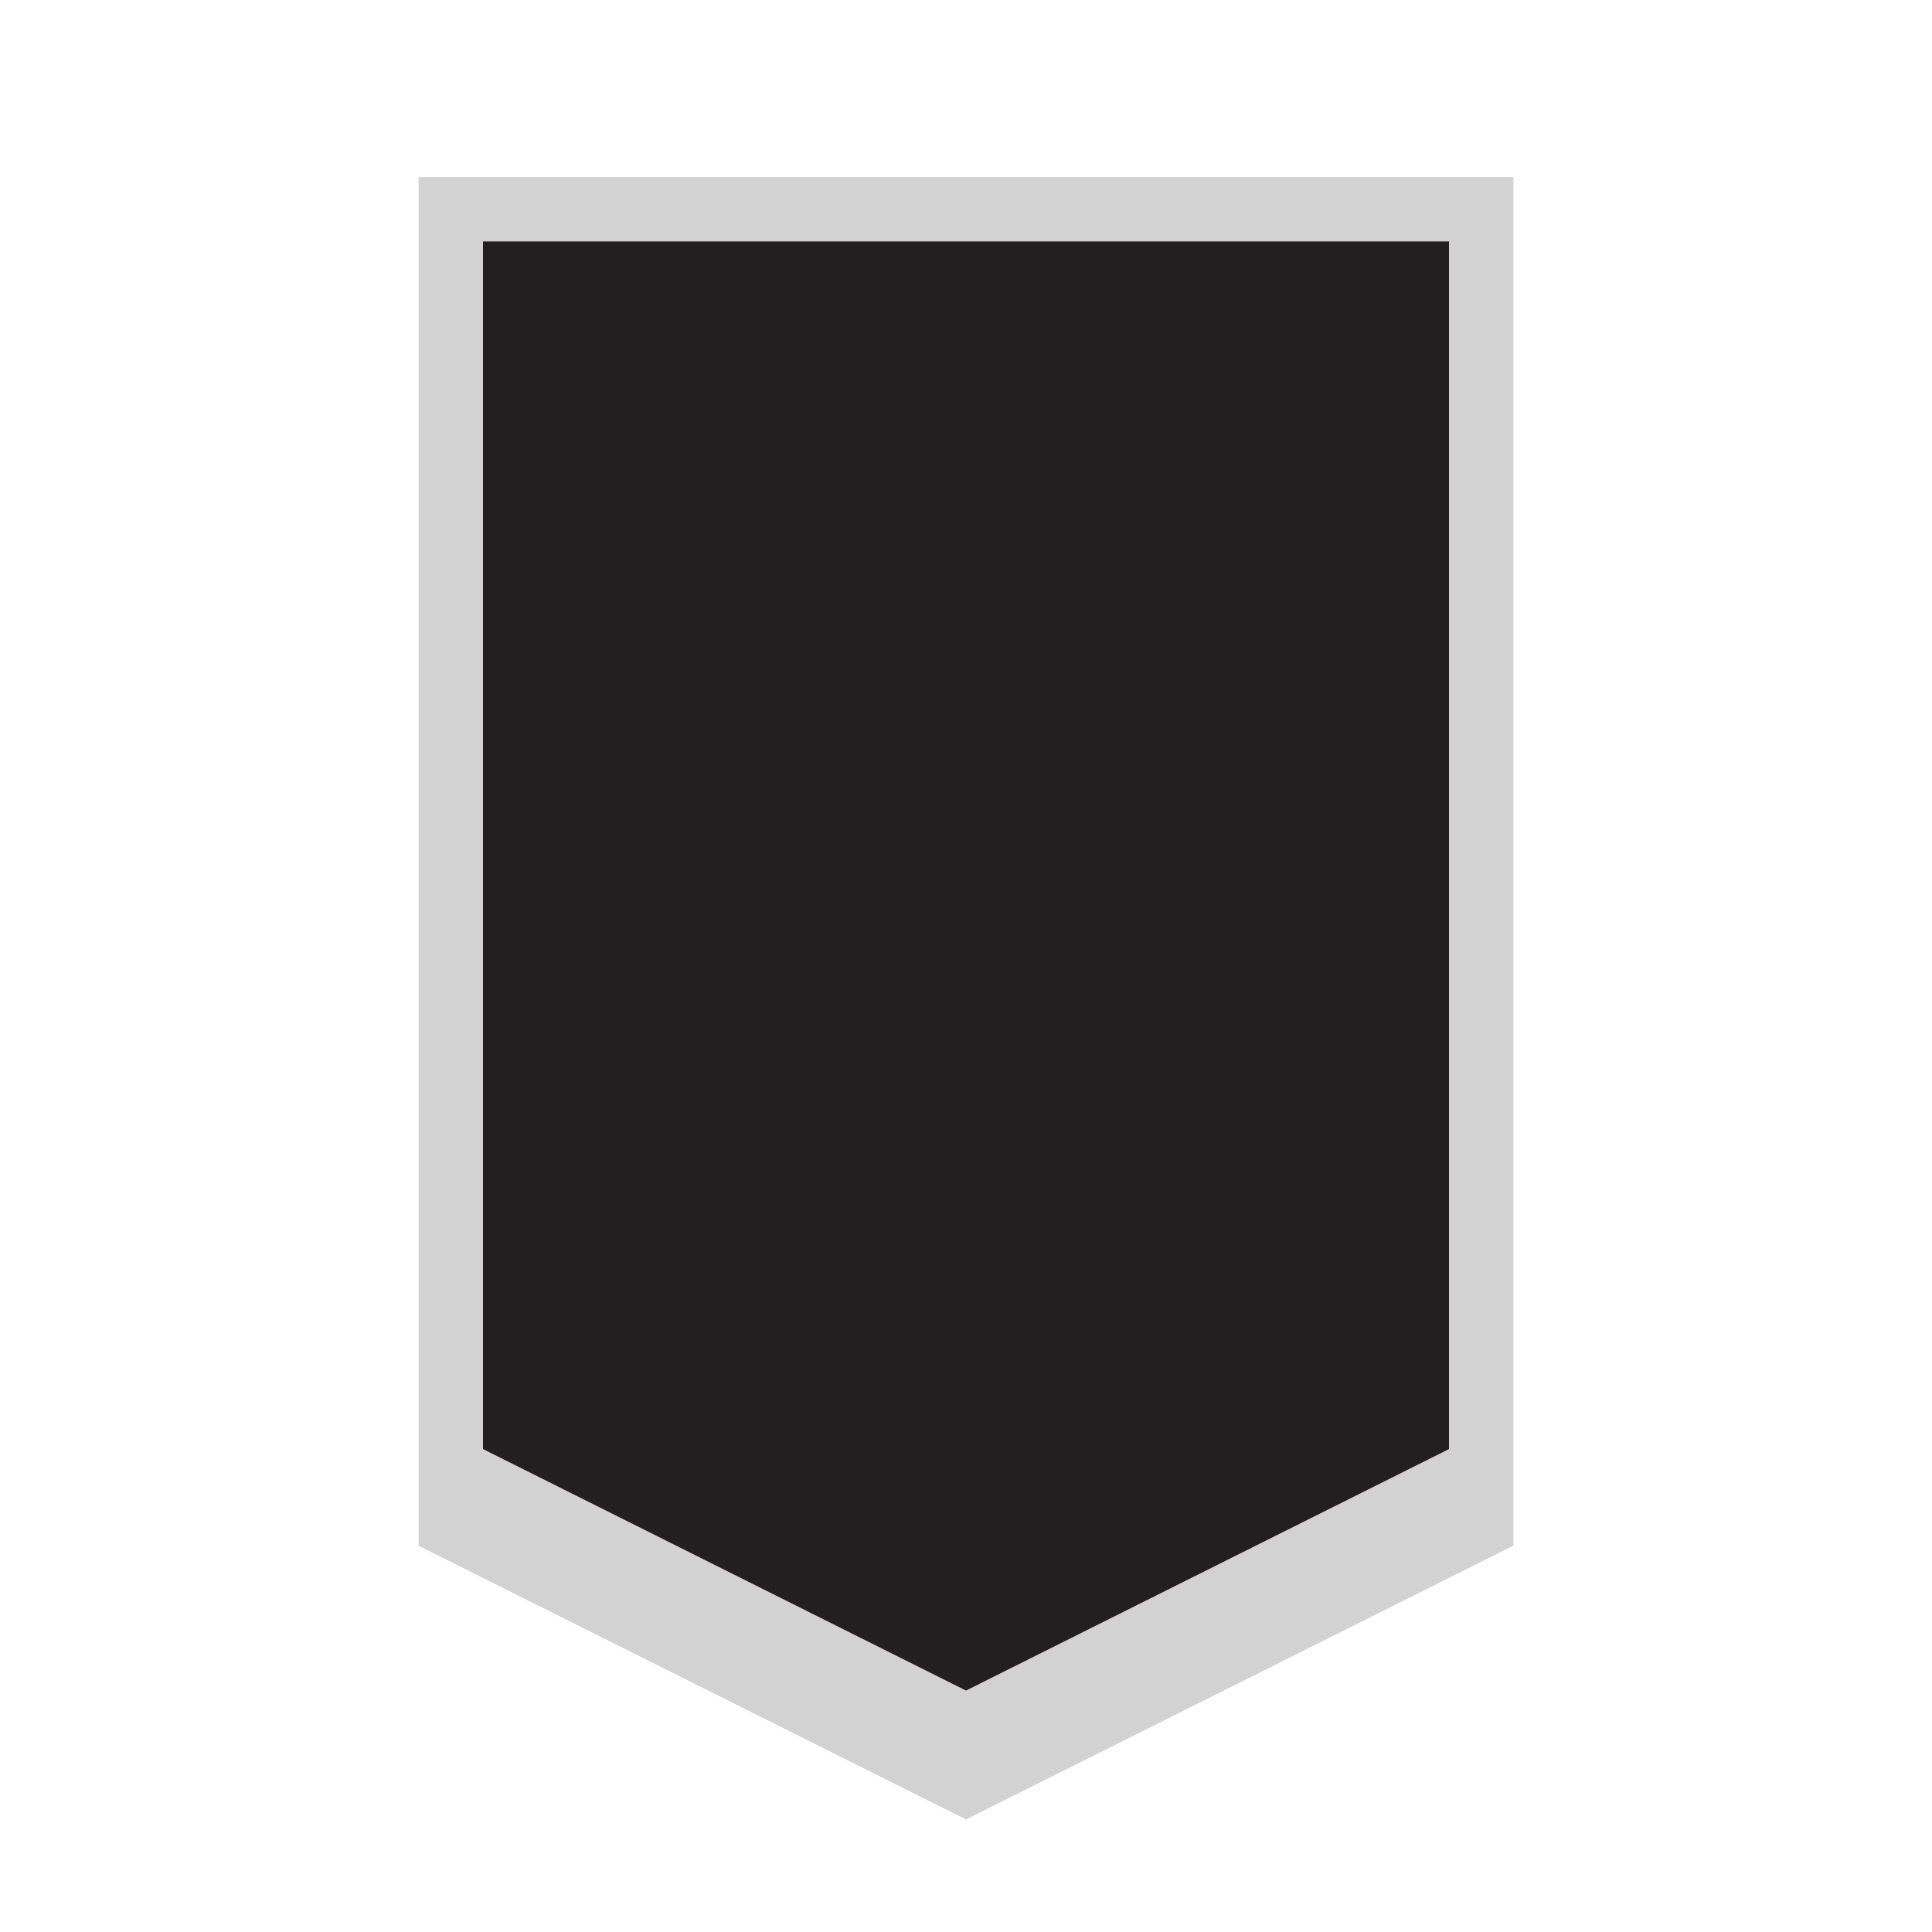<svg viewBox="0 0 256 256" xmlns="http://www.w3.org/2000/svg"><g fill="#231f20"><path d="m55.47 23.46v145.07 36.28l72.53 36.27 72.53-36.27v-36.28-145.07z" opacity=".2"/><path d="m64 31.99v128.01 32.01l64 32 64-32v-32.01-128.01z"/></g></svg>